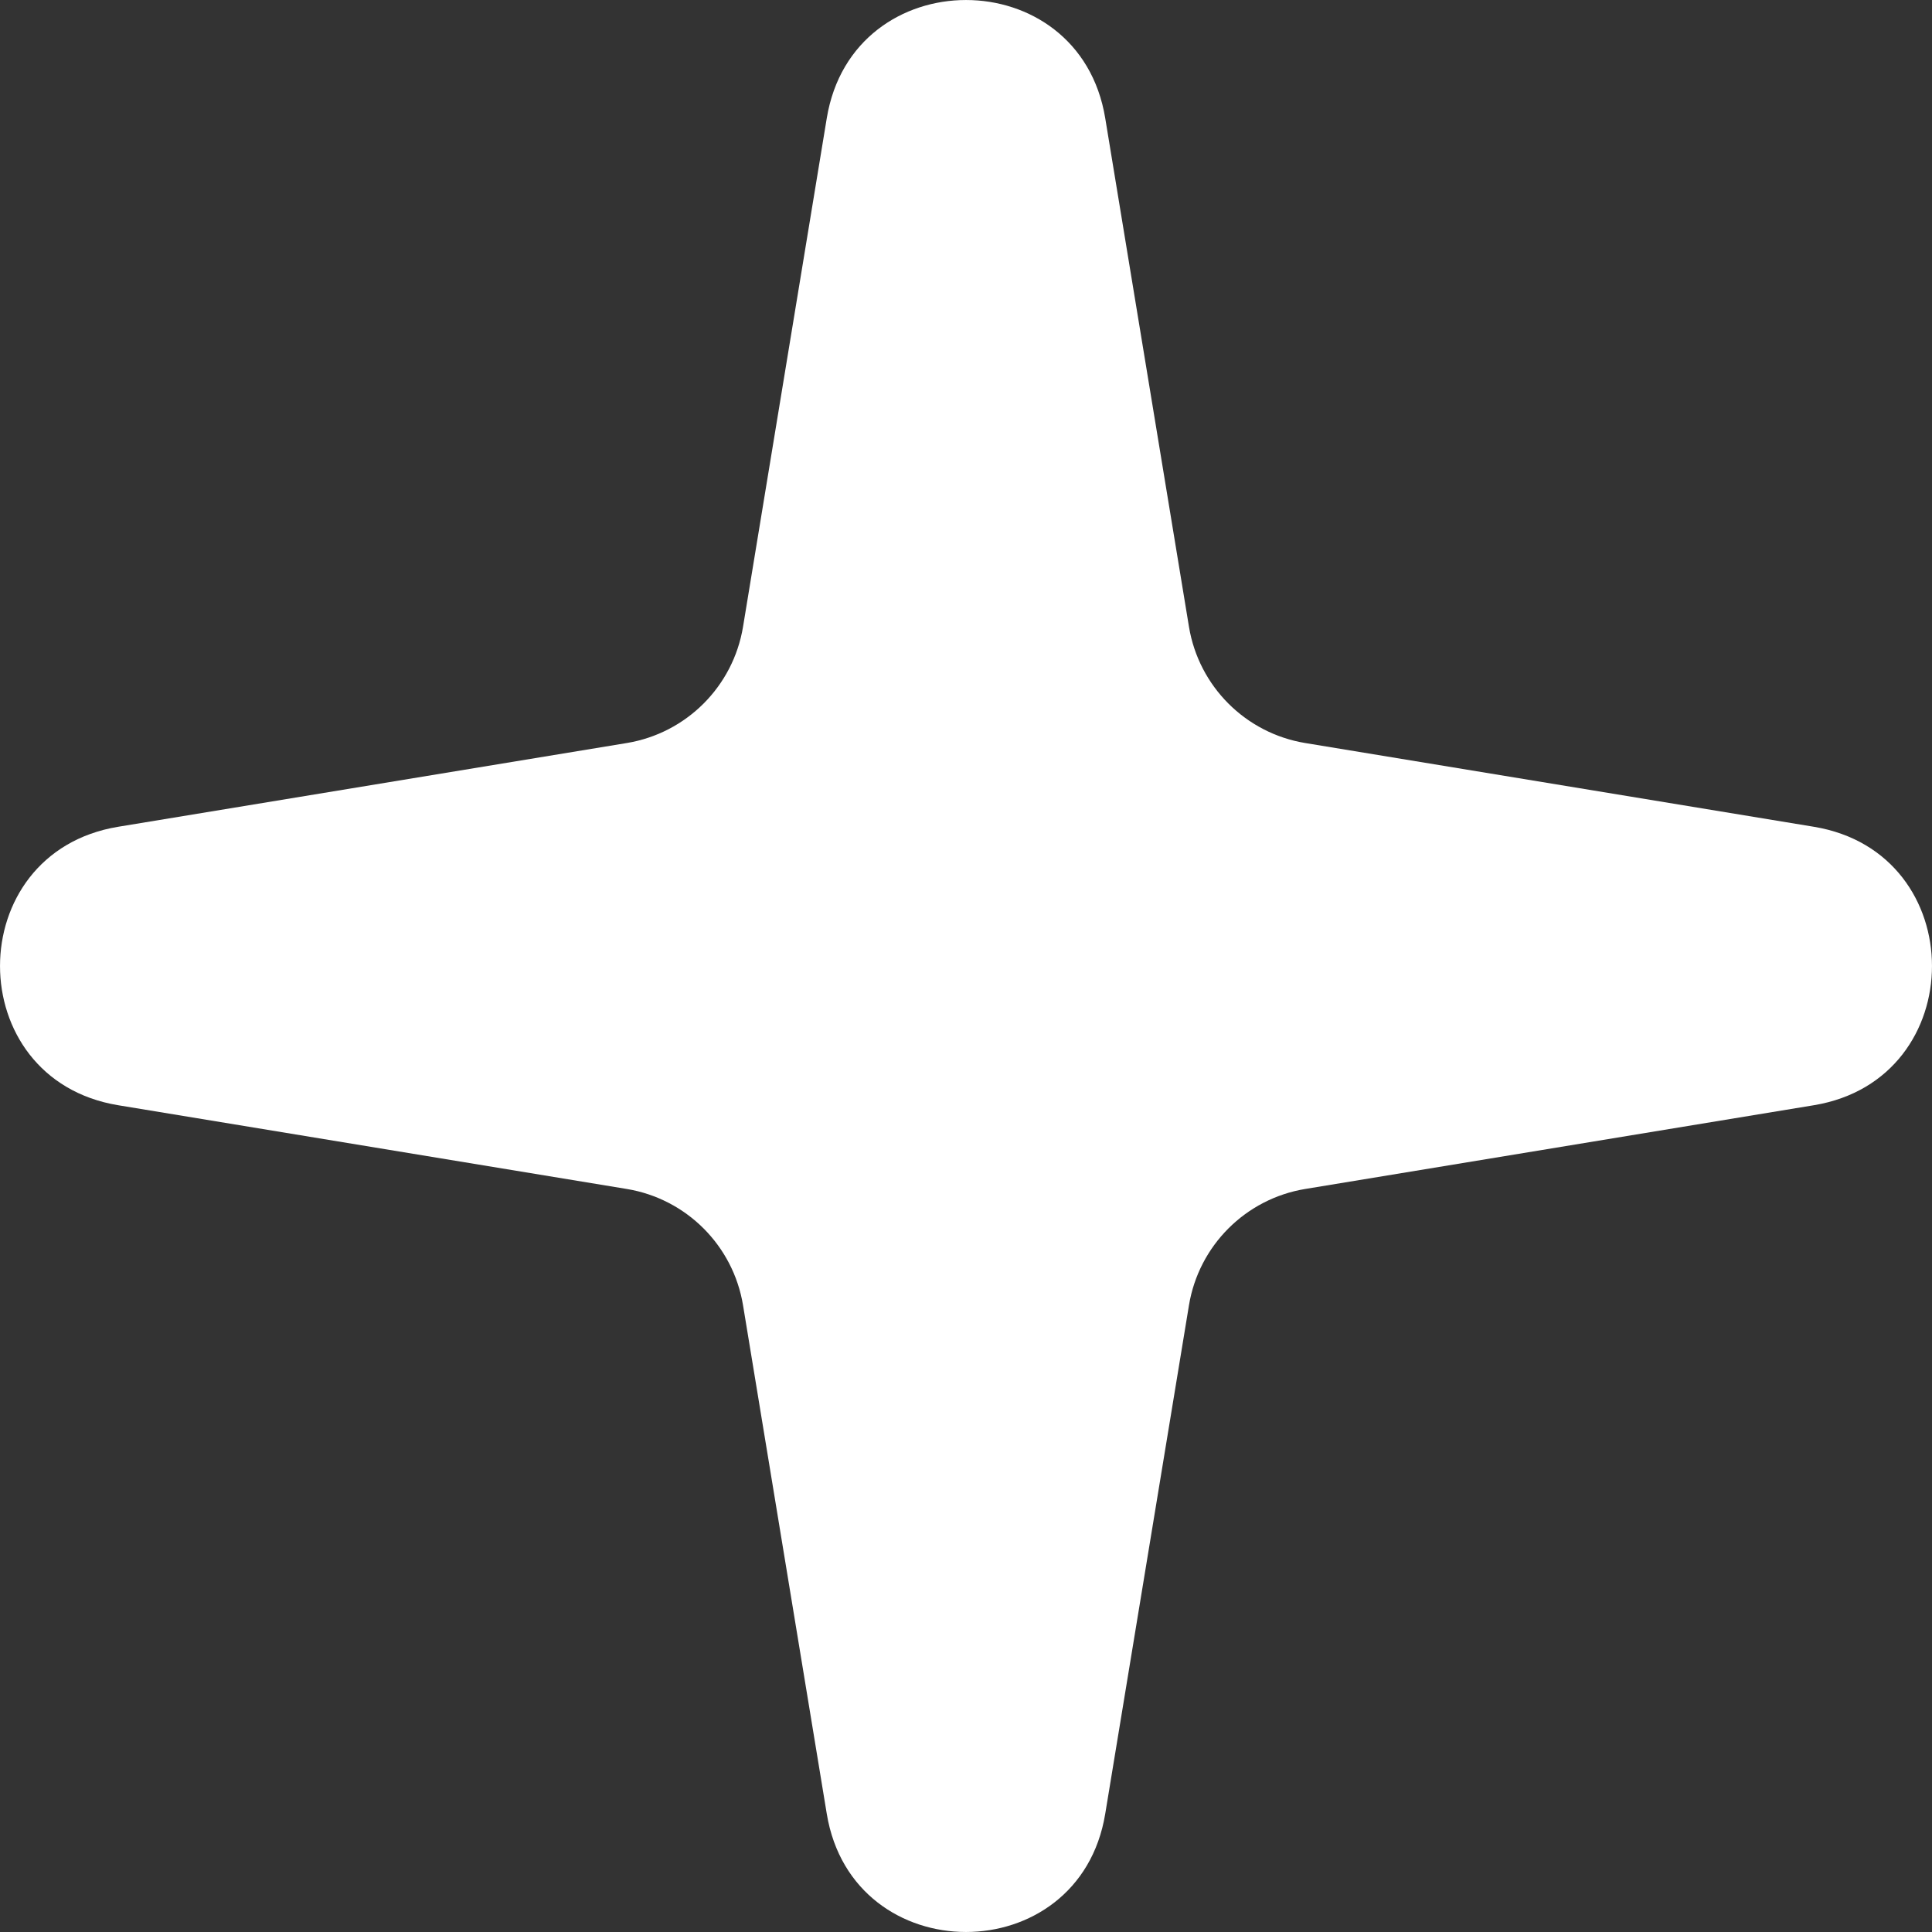 <svg width="32" height="32" viewBox="0 0 32 32" fill="none" xmlns="http://www.w3.org/2000/svg">
<rect x="0" y="0" width="32" height="32" fill="#333333" stroke="none"/>
<path d="M13.694 1.957C14.124 -0.652 17.876 -0.652 18.306 1.957L19.693 10.381C19.856 11.369 20.631 12.144 21.619 12.307L30.043 13.694C32.652 14.124 32.652 17.876 30.043 18.306L21.619 19.693C20.631 19.856 19.856 20.631 19.693 21.619L18.306 30.043C17.876 32.652 14.124 32.652 13.694 30.043L12.307 21.619C12.144 20.631 11.369 19.856 10.381 19.693L1.957 18.306C-0.652 17.876 -0.652 14.124 1.957 13.694L10.381 12.307C11.369 12.144 12.144 11.369 12.307 10.381L13.694 1.957Z" fill="white"/>
</svg>
